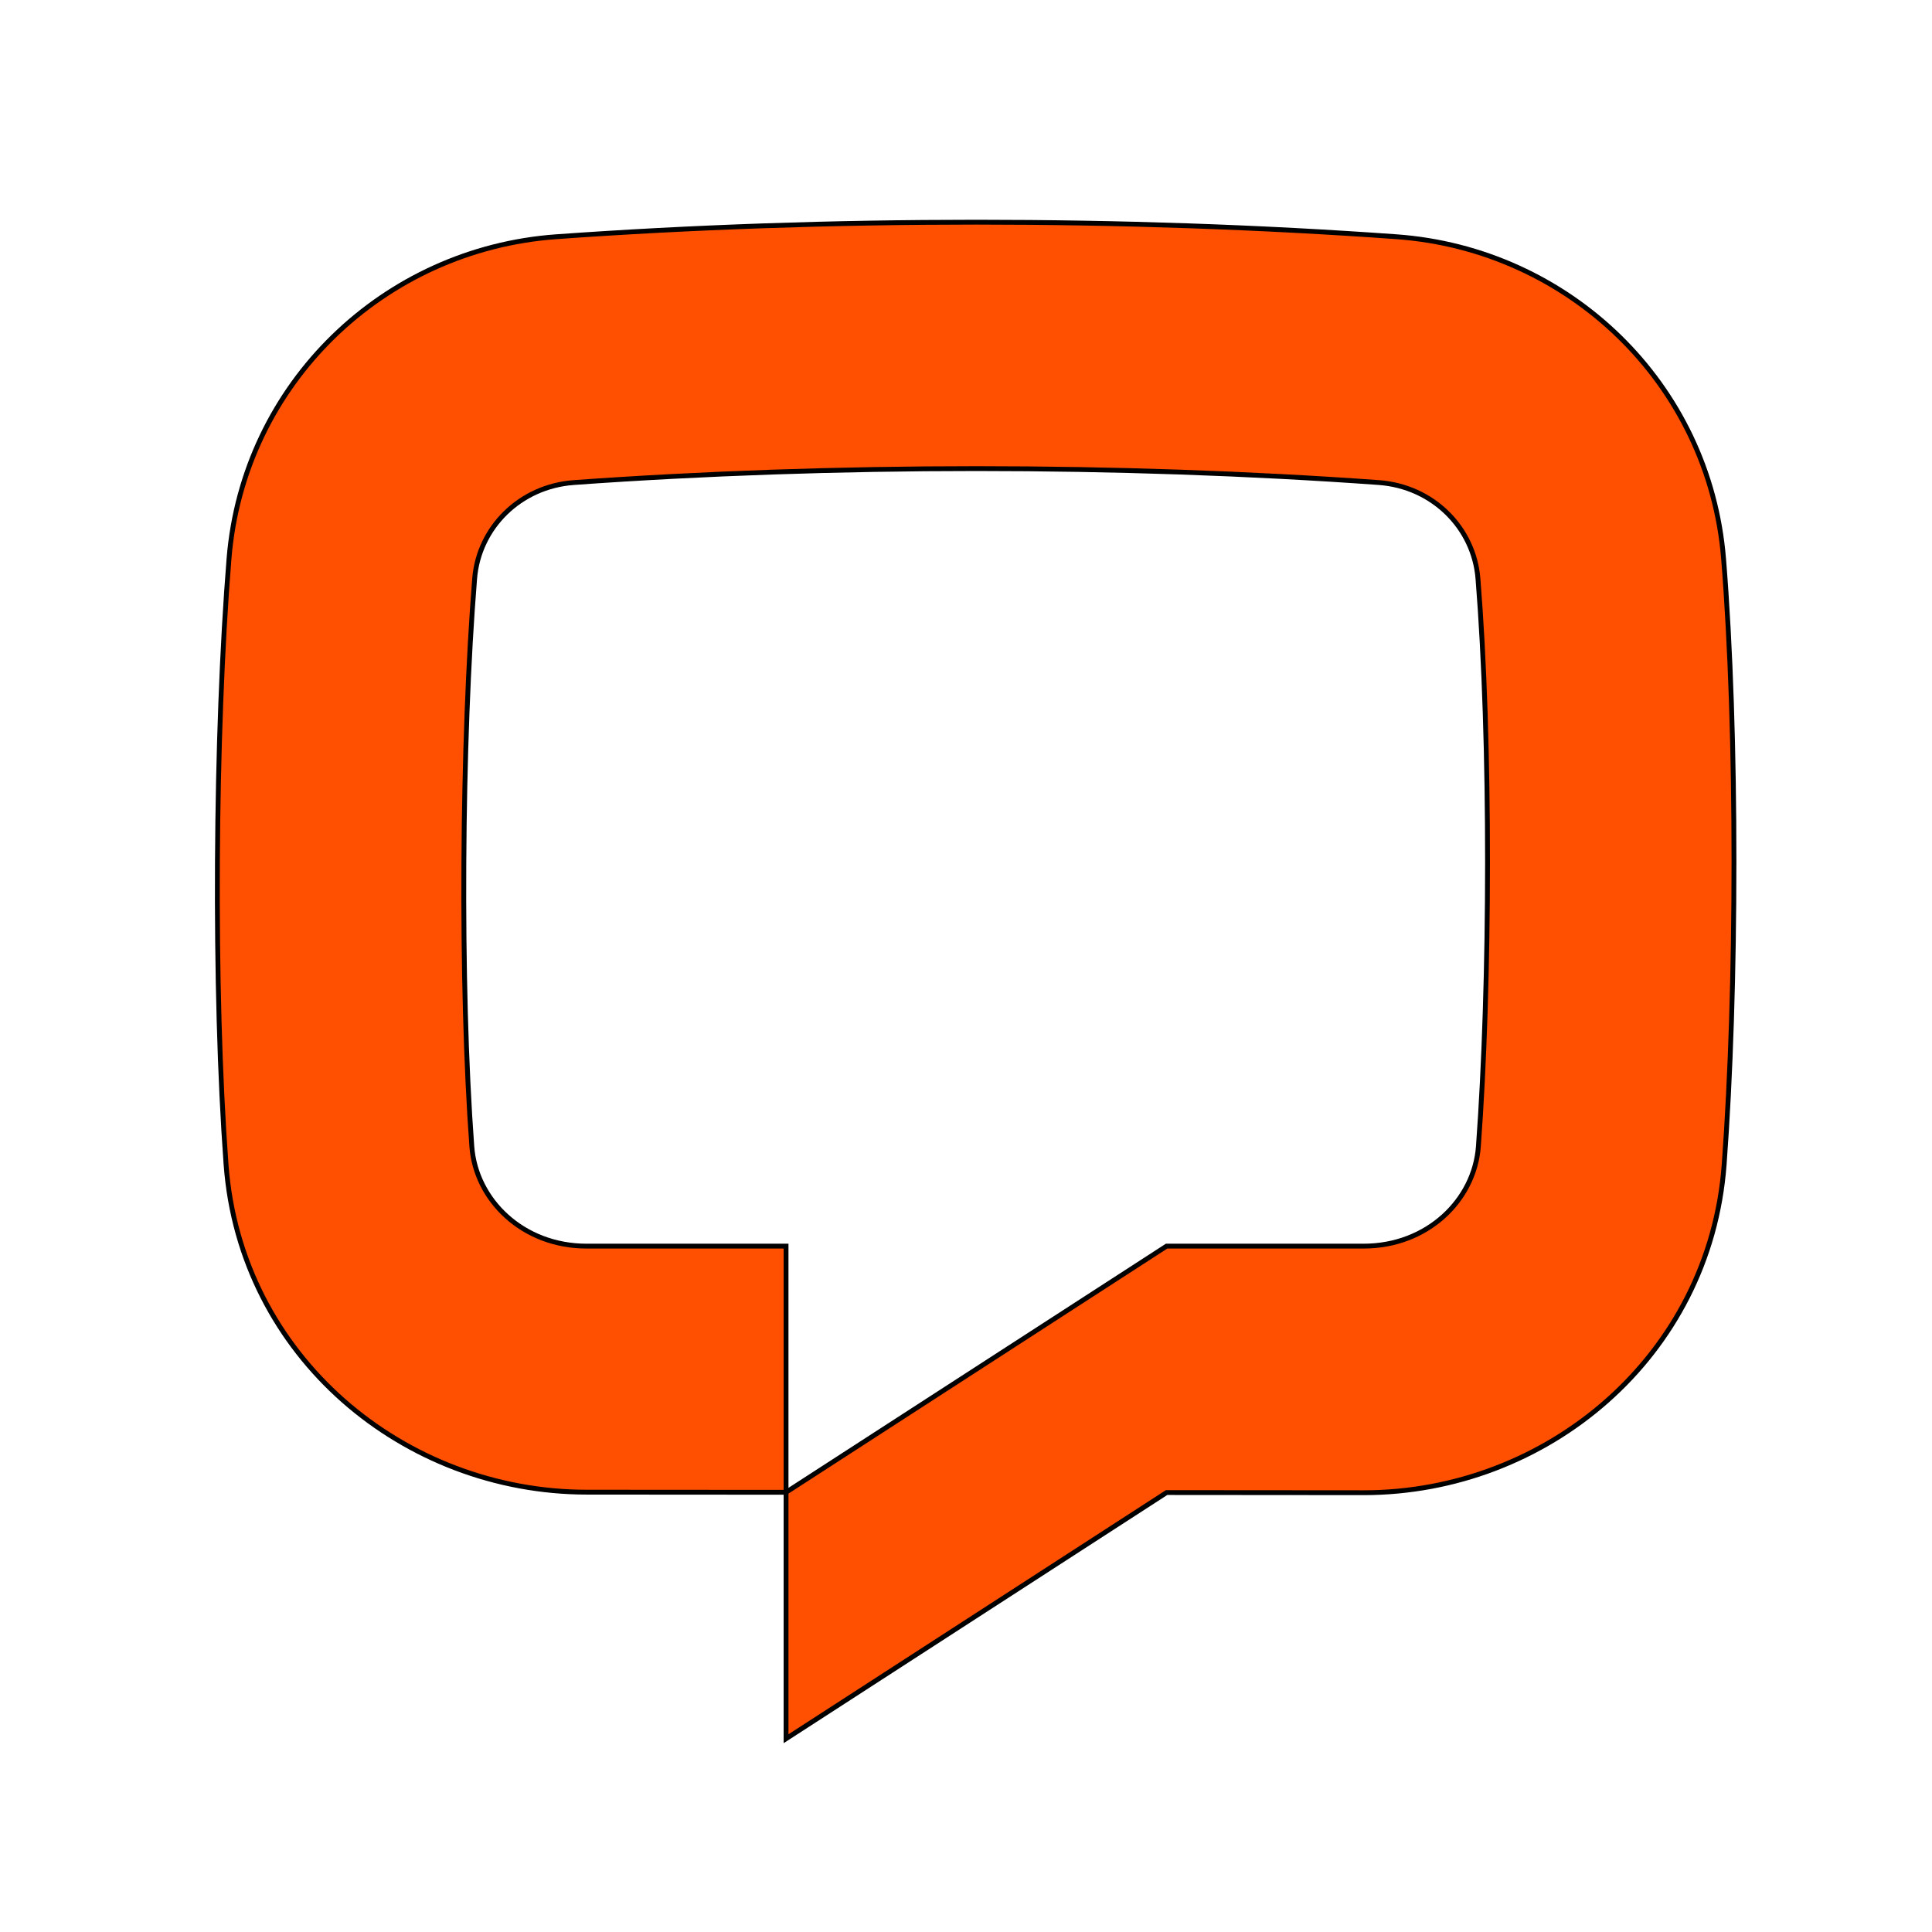 <svg width="400" height="400" xmlns="http://www.w3.org/2000/svg" fill="none">
 <g>
  <title>Layer 1</title>
  <path stroke="null" d="m285.459,99.906c-53.519,-3.846 -113.134,-3.846 -166.649,0c-11.205,0.805 -19.695,9.38 -20.539,19.868c-2.7,33.628 -3.061,84.008 -0.585,117.6c0.82,11.096 10.562,20.621 23.745,20.621l41.313,0l0,50.968l-41.231,-0.027c-37.828,0 -71.778,-28.039 -74.71,-67.81c-2.669,-36.207 -2.304,-89.208 0.608,-125.438c2.916,-36.313 32.113,-64.116 67.739,-66.675c55.953,-4.019 118.005,-4.019 173.965,0c35.622,2.559 64.819,30.363 67.735,66.675c2.912,36.23 2.787,89.232 0.118,125.438c-2.936,39.771 -36.807,67.923 -74.635,67.923l-40.803,-0.031l-78.787,50.968l0,-51.023l78.787,-50.968l40.811,0c13.18,0 22.921,-9.526 23.741,-20.621c2.473,-33.593 2.61,-83.972 -0.09,-117.6c-0.844,-10.487 -9.329,-19.063 -20.535,-19.868l-0,0z" fill="#FE5000" id="svg_1"/>
 </g>

</svg>